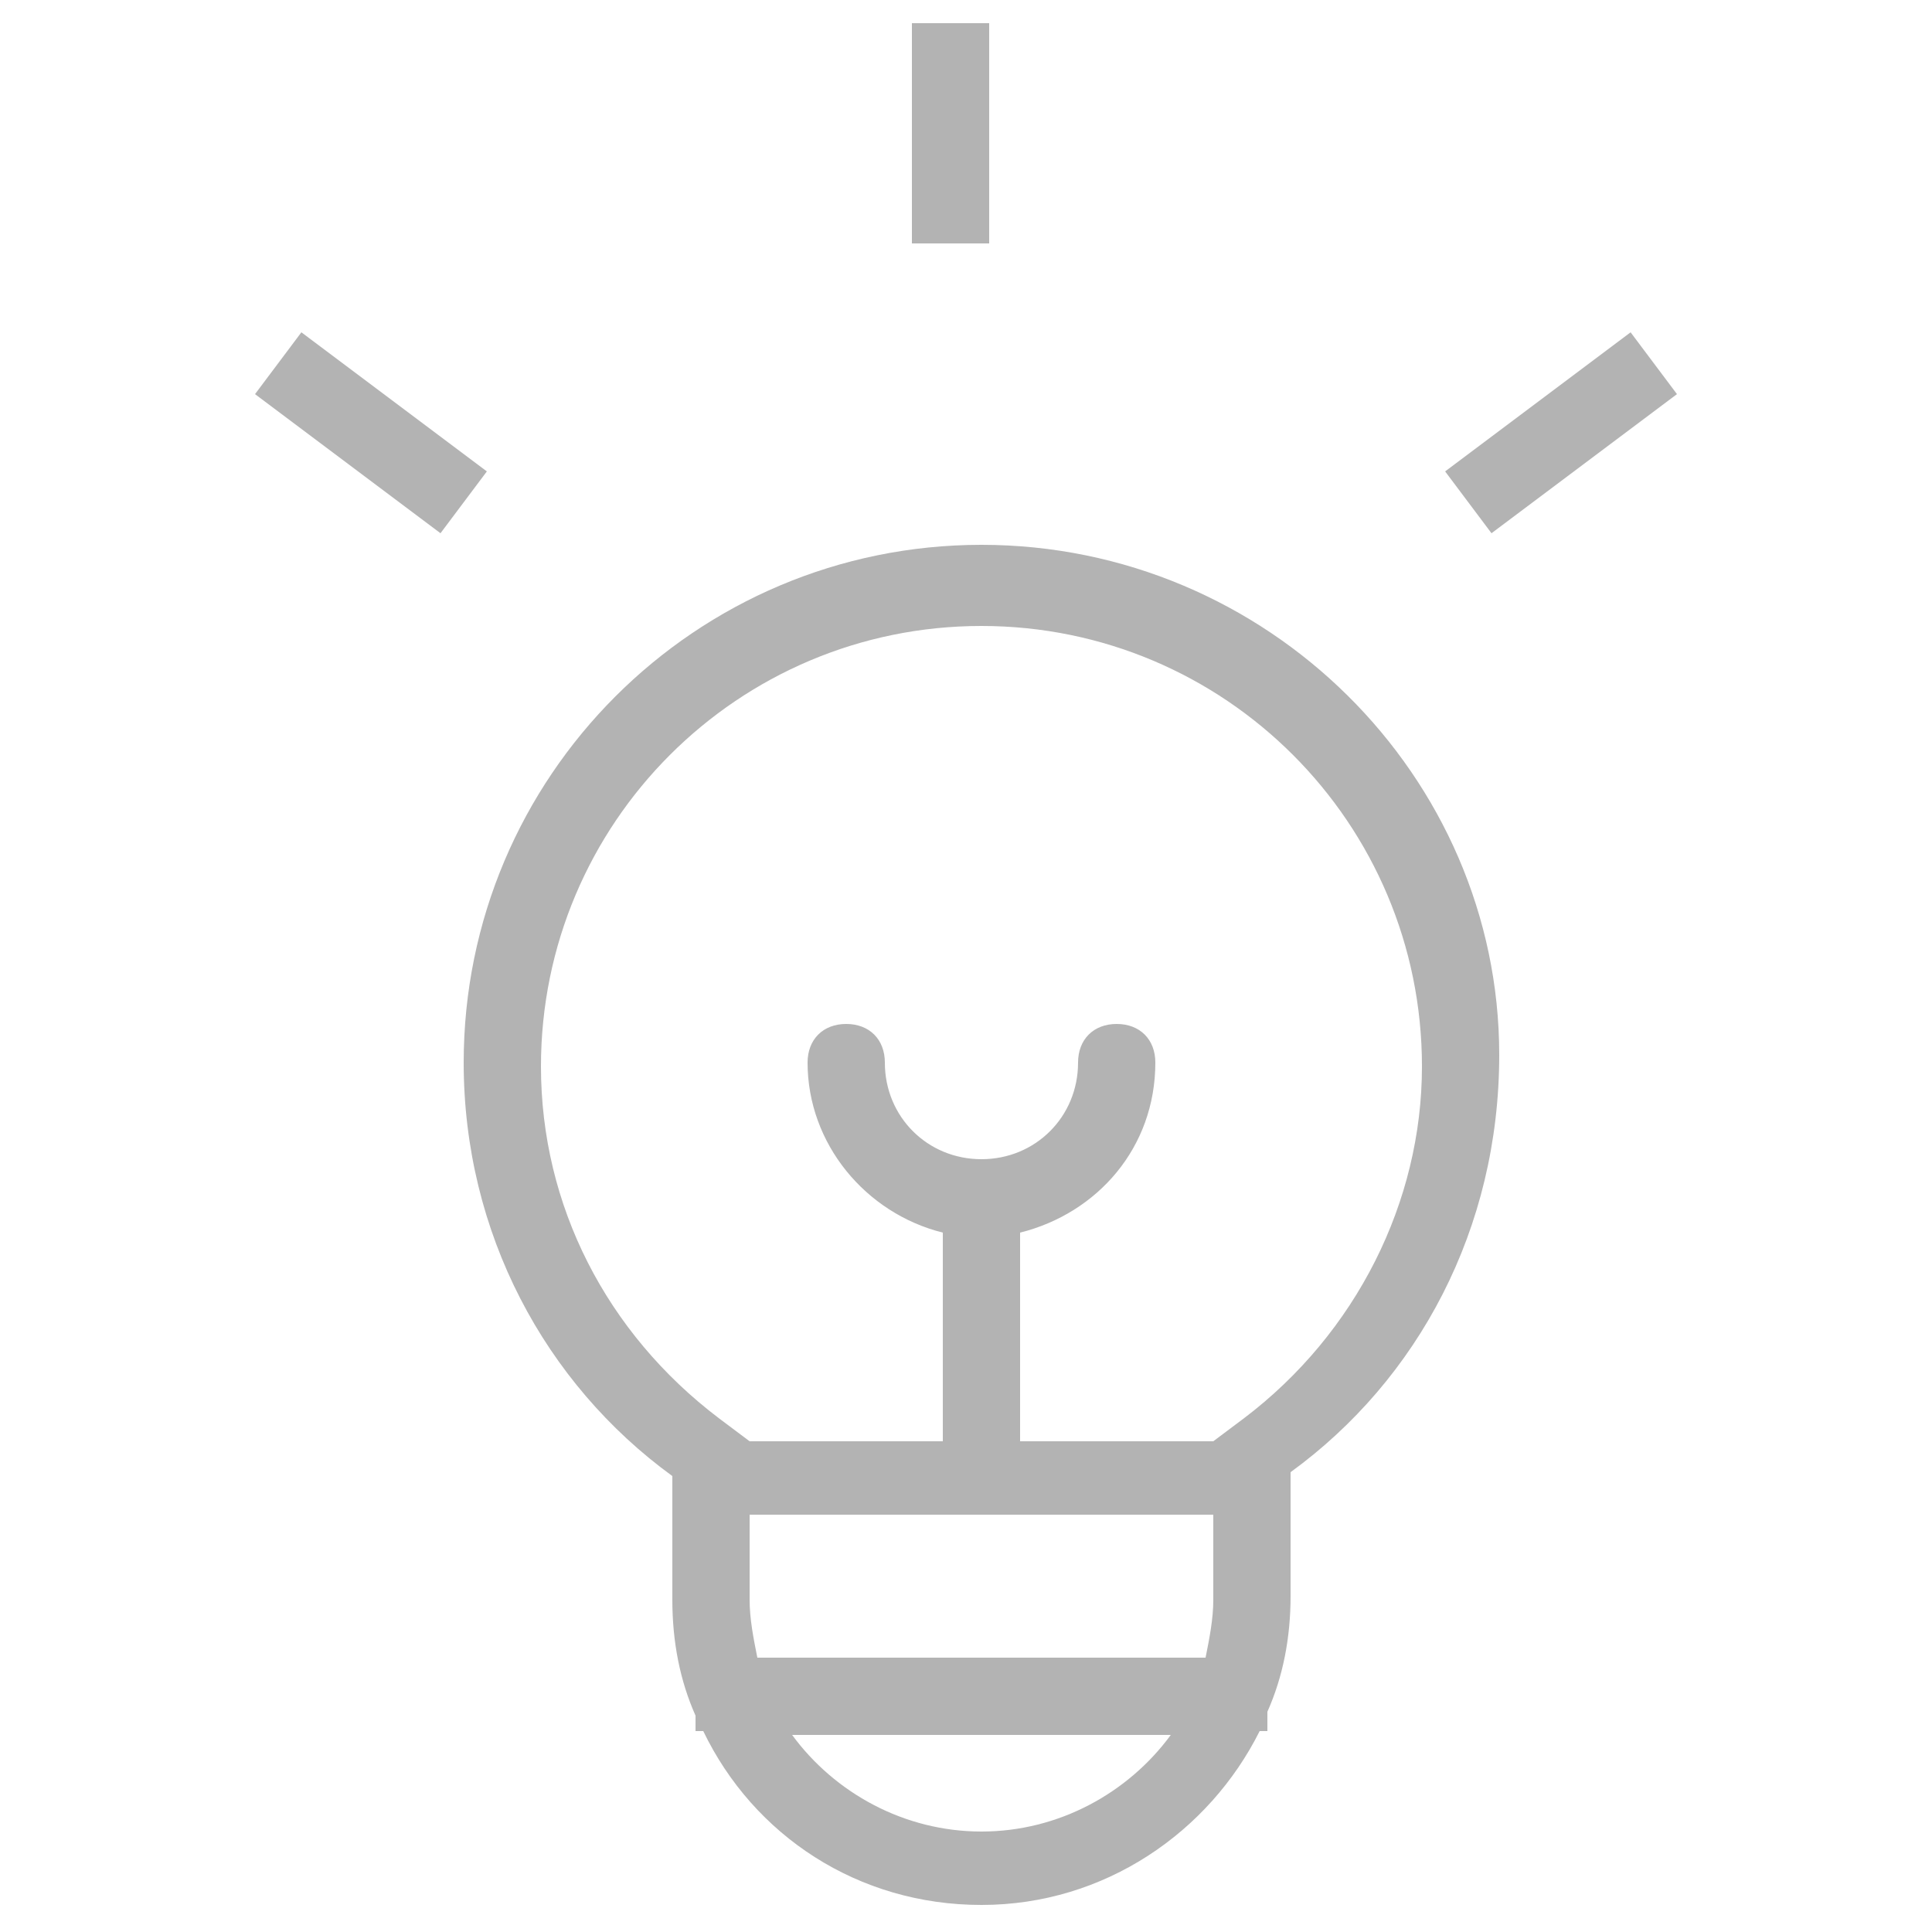 <?xml version="1.0" encoding="utf-8"?>
<!-- Generator: Adobe Illustrator 20.0.0, SVG Export Plug-In . SVG Version: 6.00 Build 0)  -->
<svg version="1.1" id="Layer_1" xmlns="http://www.w3.org/2000/svg" xmlns:xlink="http://www.w3.org/1999/xlink" x="0px" y="0px"
	 width="50px" height="50px" viewBox="0 0 50 50" style="enable-background:new 0 0 50 50;" xml:space="preserve">
<style type="text/css">
	.st0{fill:#B3B3B3;}
</style>
<path class="st0" d="M43.4,10.2l-1.2-1.6l-4.8,3.6l1.2,1.6L43.4,10.2z M25.6,0.6h-2v5.7h2V0.6z M25.4,14.1c-7.4,0-13.4,6-13.4,13.4
	c0,4.4,2.1,8.3,5.4,10.7v3.2c0,1.1,0.2,2.1,0.6,3v0.4h0.2c1.3,2.7,4,4.5,7.2,4.5h0c3.2,0,5.9-1.9,7.2-4.5h0.2v-0.5
	c0.4-0.9,0.6-1.9,0.6-3v-3.2c3.3-2.4,5.4-6.3,5.4-10.8C38.8,20.1,32.8,14.1,25.4,14.1z M25.4,47.4c-2,0-3.8-1-4.9-2.5h9.8
	C29.2,46.4,27.4,47.4,25.4,47.4z M31.4,41.4c0,0.5-0.1,1-0.2,1.5H19.6c-0.1-0.5-0.2-1-0.2-1.5v-2.2h12V41.4z M32.2,36.7l-0.8,0.6v0
	h-5v-5.4c2-0.5,3.5-2.2,3.5-4.4c0-0.6-0.4-1-1-1s-1,0.4-1,1c0,1.4-1.1,2.5-2.5,2.5s-2.5-1.1-2.5-2.5c0-0.6-0.4-1-1-1s-1,0.4-1,1
	c0,2.1,1.5,3.9,3.5,4.4v5.4h-5v0l-0.8-0.6c-2.9-2.2-4.6-5.5-4.6-9.1c0-6.3,5.1-11.4,11.4-11.4c6.3,0,11.4,5.1,11.4,11.4
	C36.8,31.1,35.1,34.5,32.2,36.7z M7.8,8.6l-1.2,1.6l4.8,3.6l1.2-1.6L7.8,8.6z"/>
</svg>

